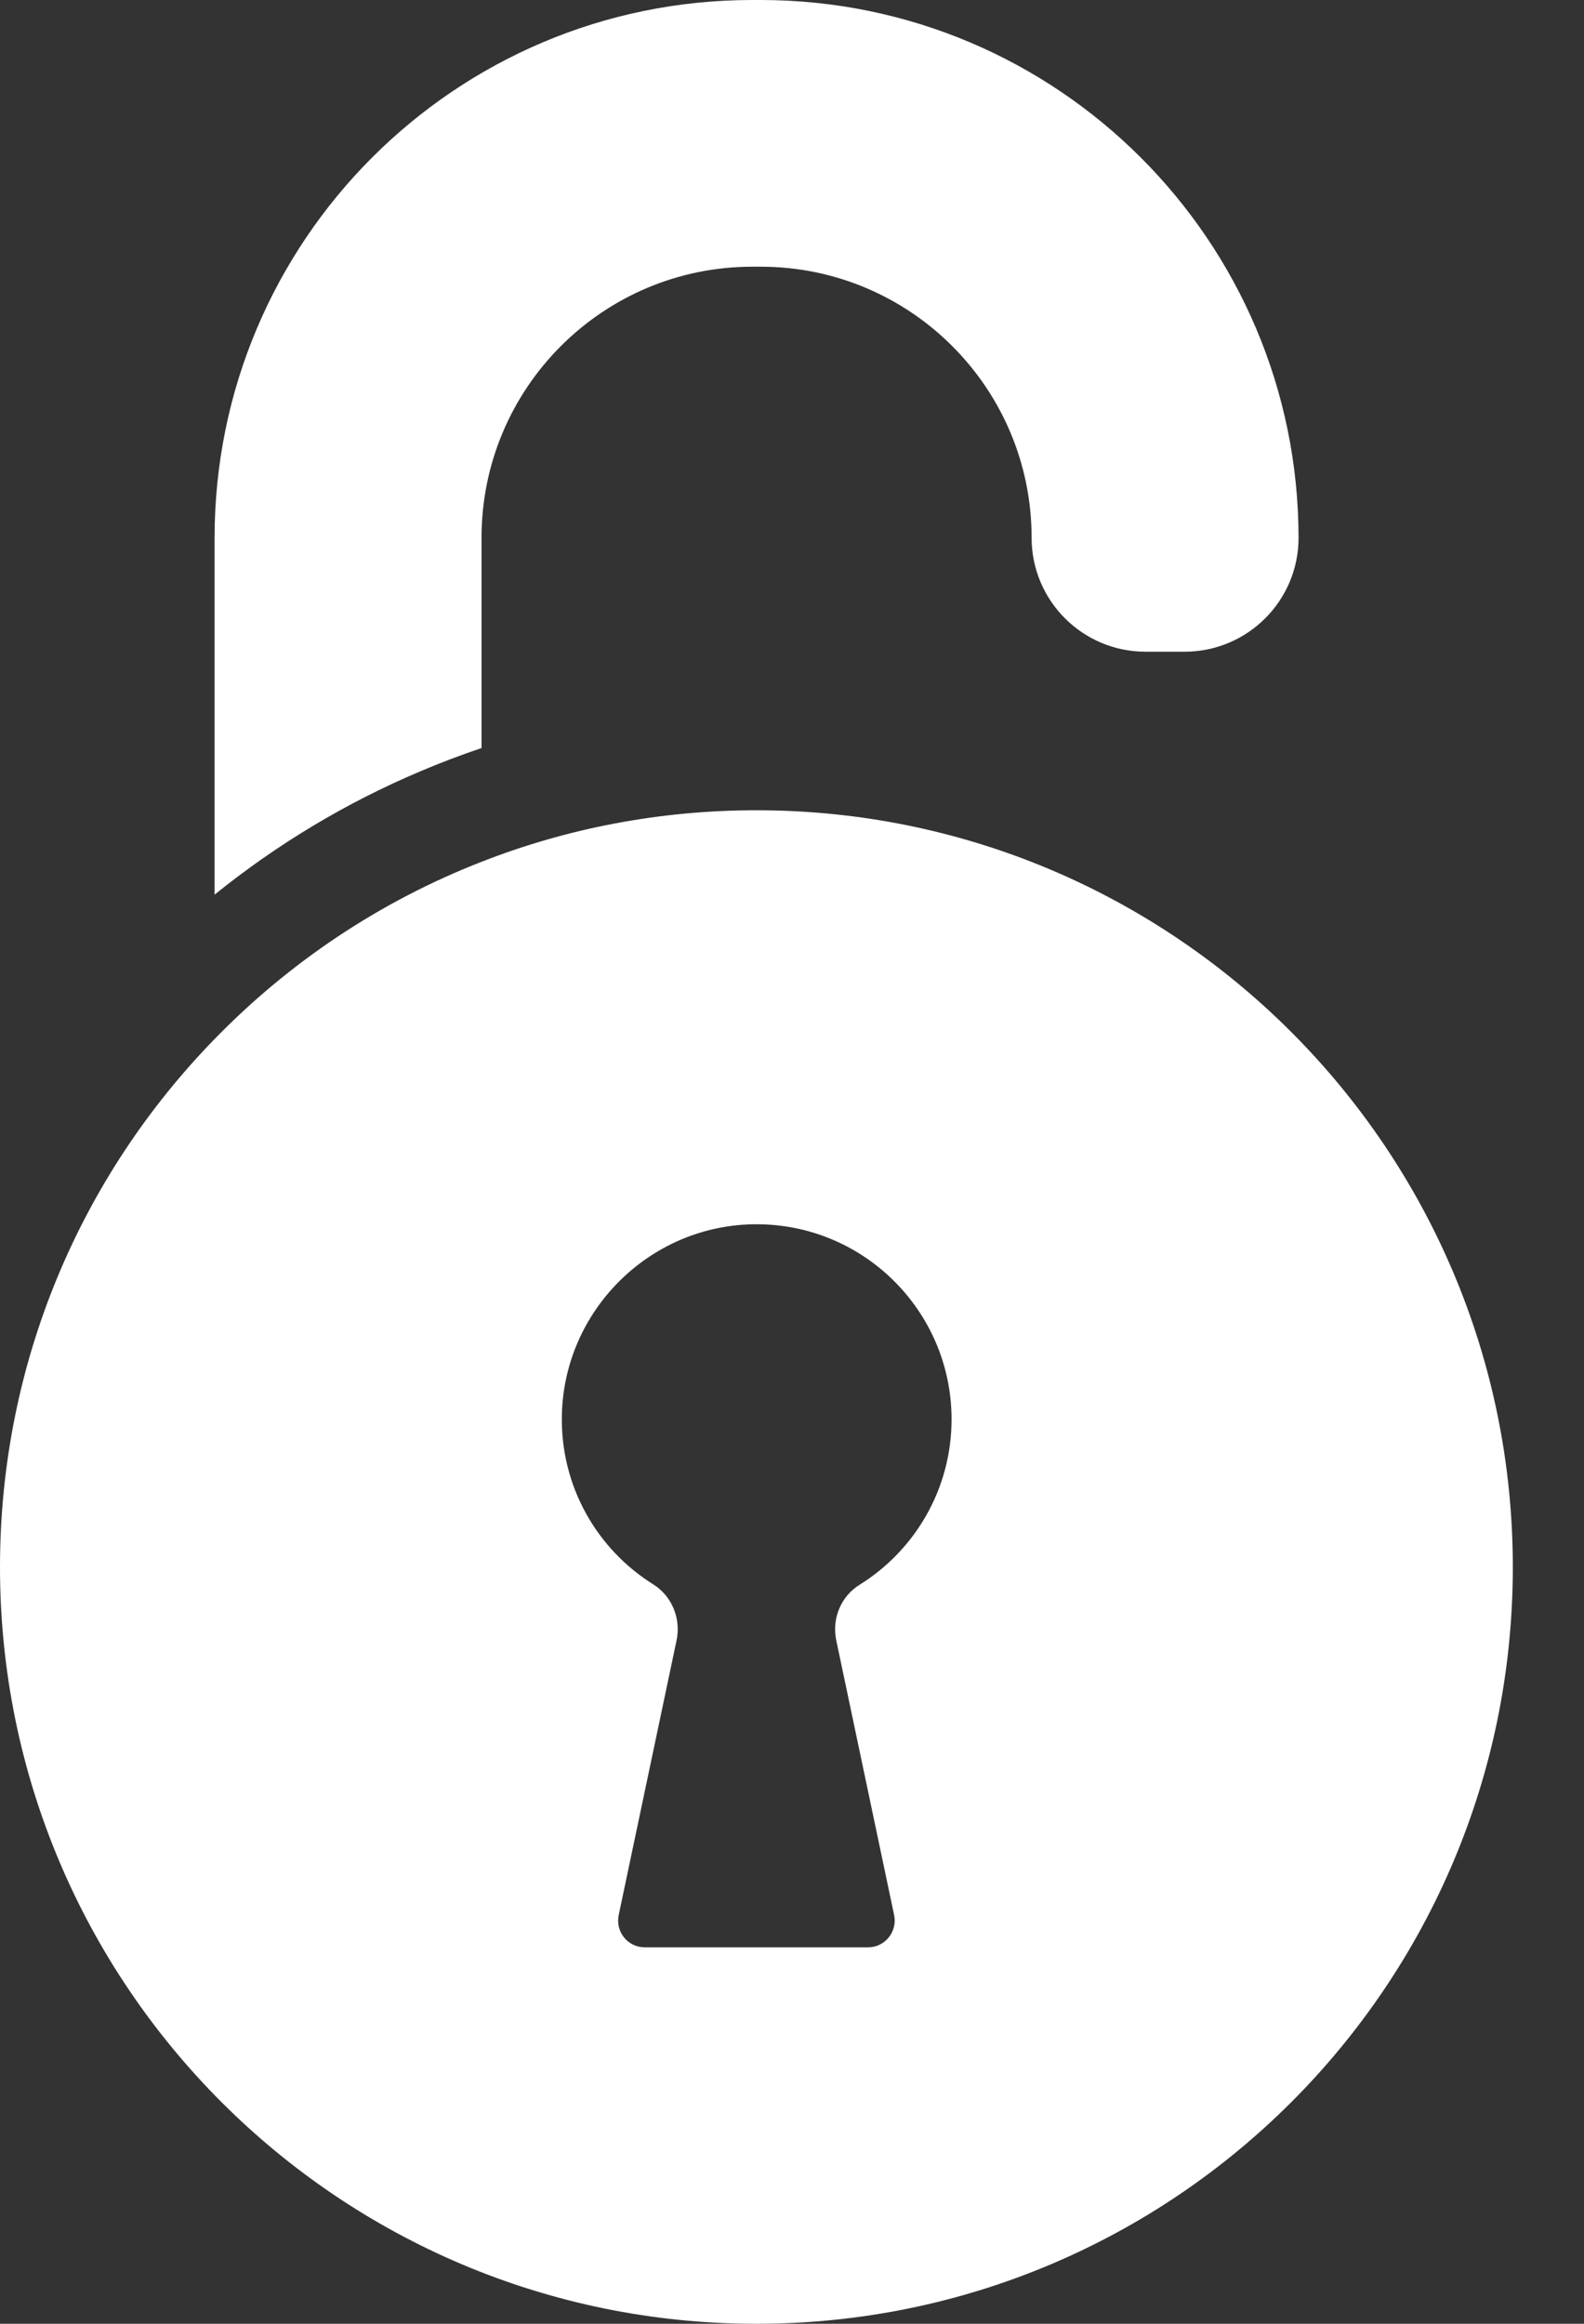 <svg width="15" height="22" viewBox="0 0 15 22" fill="none" xmlns="http://www.w3.org/2000/svg">
<rect x="0" y="0" width="15" height="22" fill="#333333" stroke="none"/>
<path d="M7.201 0H7.123C4.312 0 2.032 2.28 2.032 5.093V8.47C2.624 7.992 3.276 7.6 3.981 7.302C4.171 7.221 4.365 7.148 4.56 7.082V5.091C4.56 3.675 5.707 2.525 7.125 2.525H7.204C8.619 2.525 9.769 3.673 9.769 5.091C9.769 5.687 10.252 6.17 10.848 6.17H11.217C11.814 6.17 12.297 5.687 12.297 5.091C12.294 2.28 10.014 0 7.201 0Z" fill="white"/>
<path d="M7.163 7.671C6.246 7.671 5.366 7.843 4.56 8.159C3.599 8.533 2.74 9.109 2.032 9.837C0.773 11.129 0 12.891 0 14.837C0 18.793 3.207 22 7.163 22C11.119 22 14.326 18.793 14.326 14.837C14.326 10.881 11.119 7.671 7.163 7.671ZM7.919 15.529L8.467 18.13C8.5 18.287 8.381 18.436 8.22 18.436H7.163H6.107C5.945 18.436 5.826 18.29 5.859 18.13L6.407 15.529C6.45 15.325 6.364 15.112 6.188 15.001C5.654 14.668 5.303 14.069 5.321 13.389C5.346 12.41 6.142 11.614 7.12 11.591C8.159 11.566 9.011 12.403 9.011 13.437C9.011 14.096 8.665 14.675 8.144 15.001C7.964 15.11 7.876 15.322 7.919 15.529Z" fill="white"/>
</svg>
